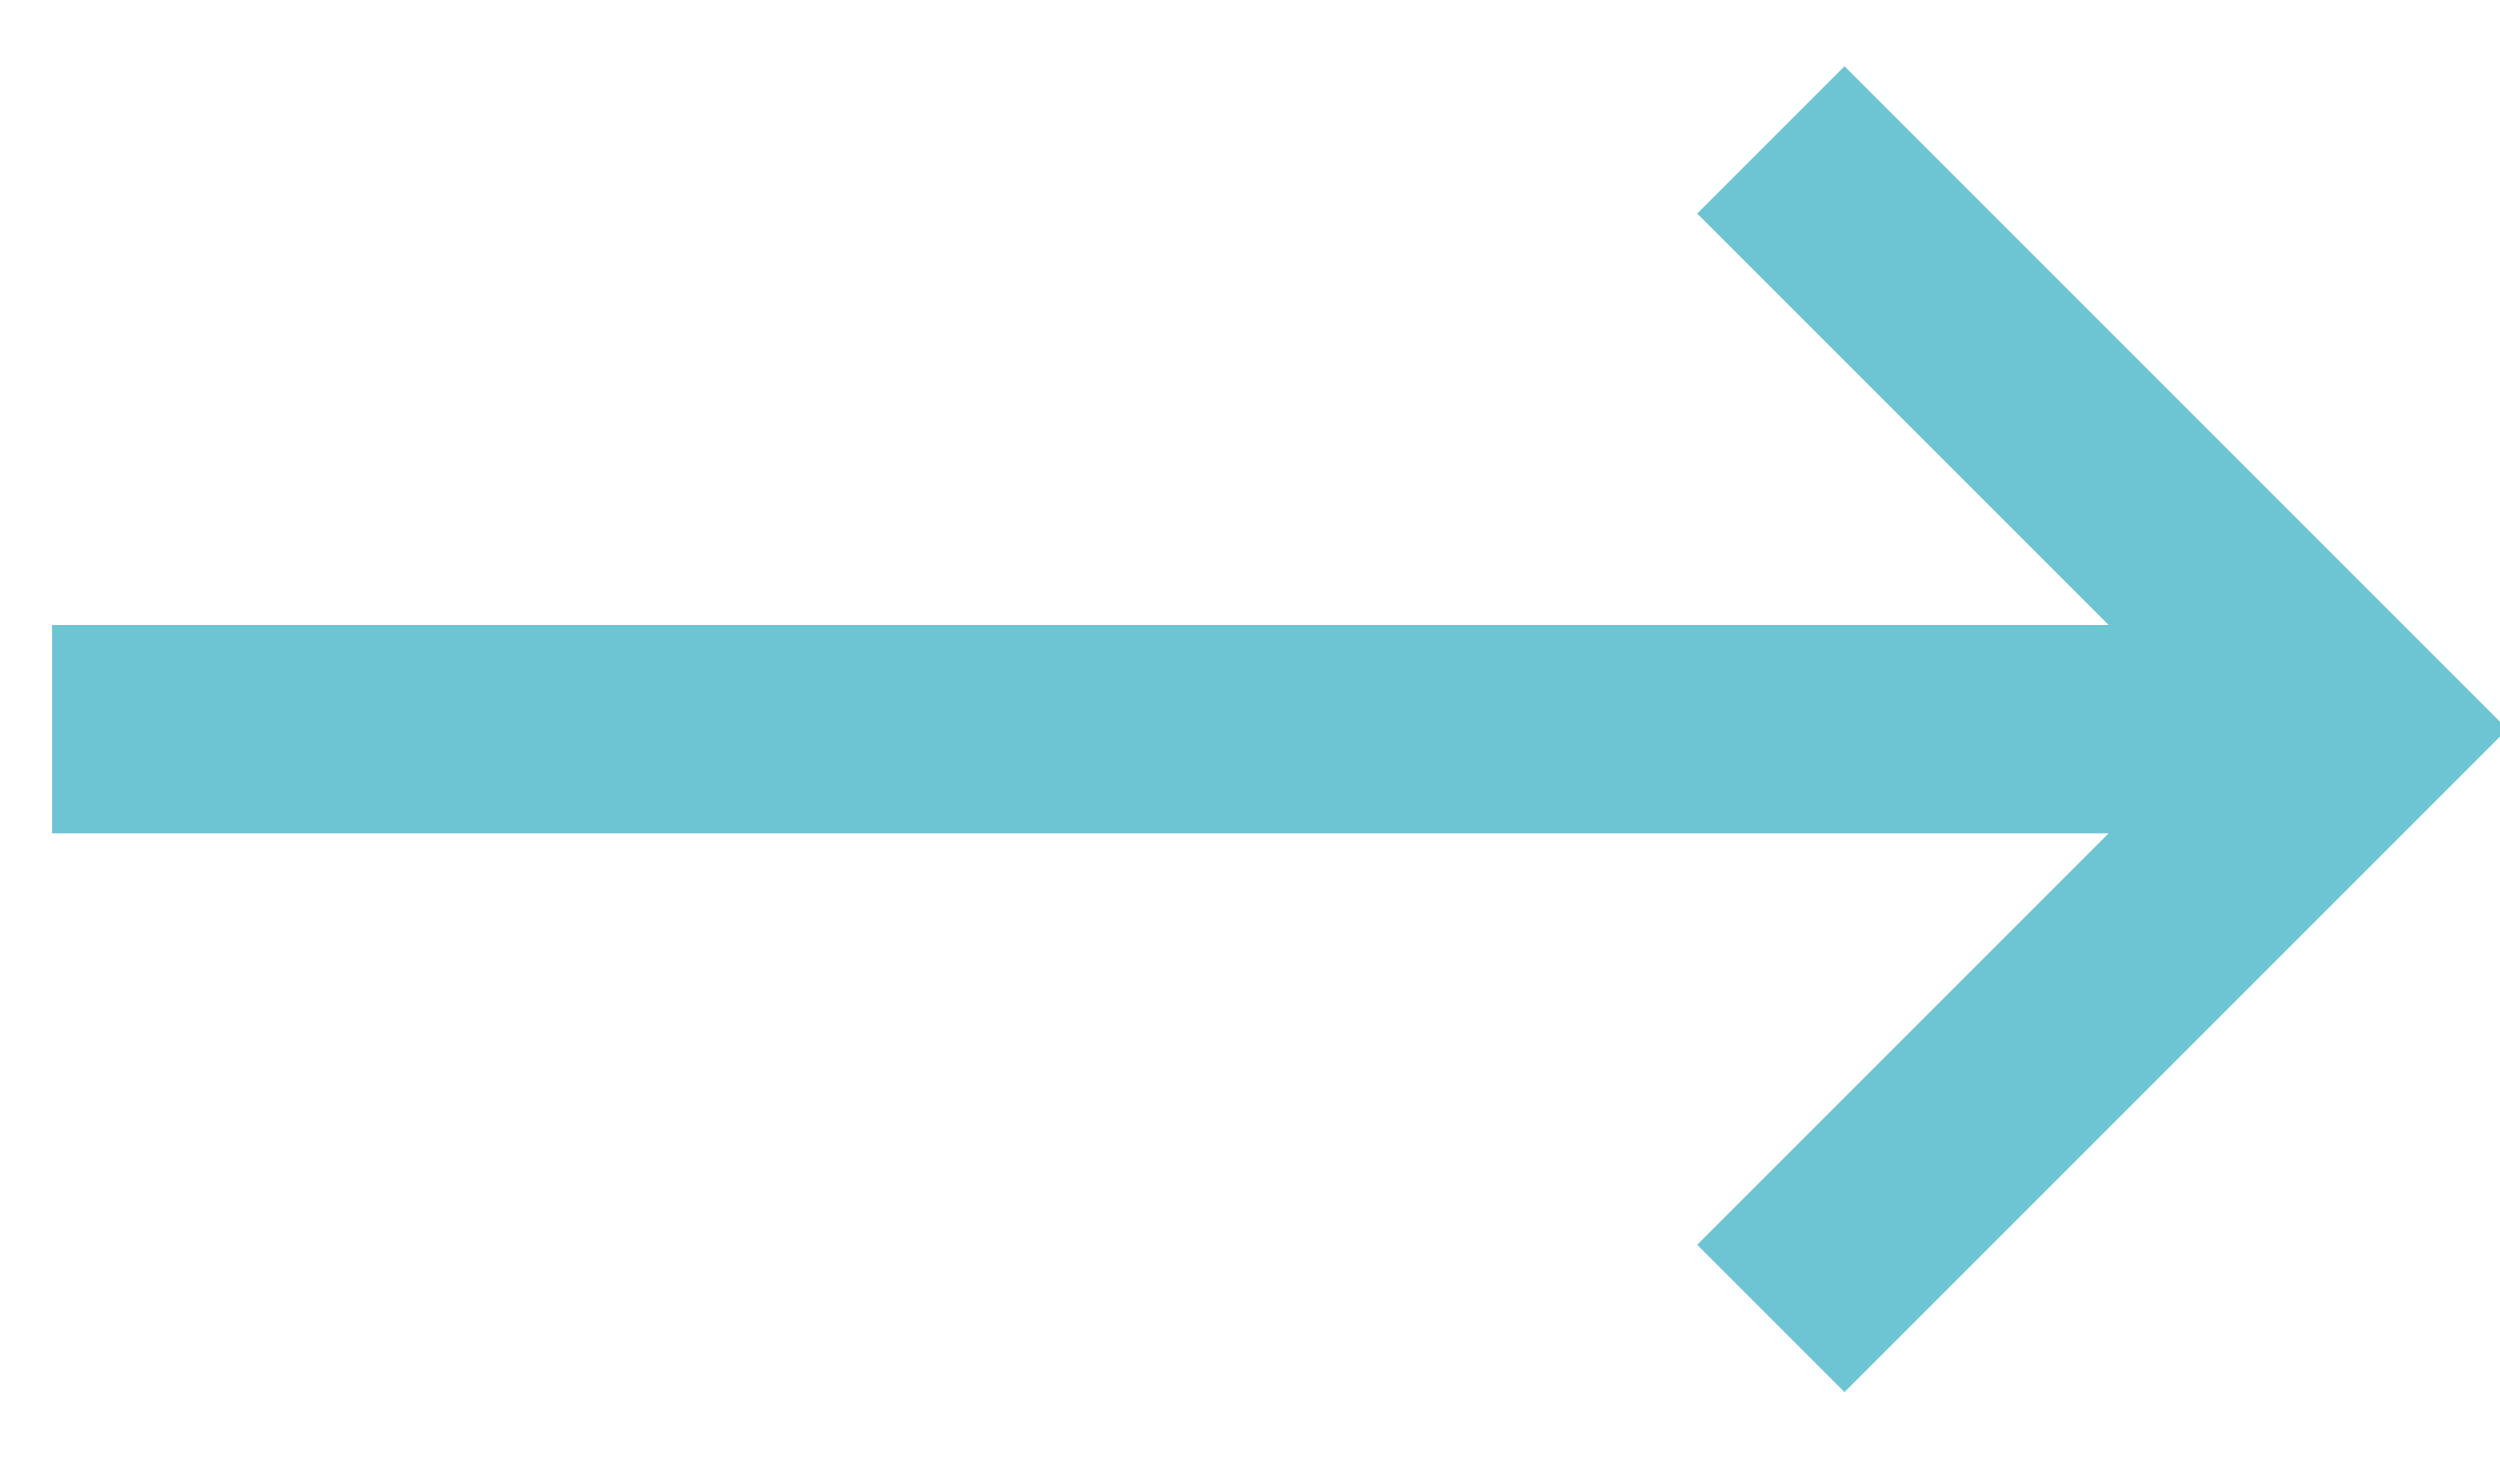 <svg width="24px" height="14px" viewBox="0 0 24 14" version="1.1" xmlns="http://www.w3.org/2000/svg" xmlns:xlink="http://www.w3.org/1999/xlink">
  <g id="Symbols" stroke="none" stroke-width="1" fill="none" fill-rule="evenodd">
    <g id="group_cs_d" transform="translate(-185, -10)" stroke="#6DC5D4" stroke-width="2">
      <g id="icon_arrow" transform="translate(185, 8)">
          <path d="M20.5,9 L1.5,9" id="Line" stroke-linecap="square"></path>
          <polyline id="Rectangle-2" transform="translate(17, 9) rotate(45) translate(-17, -9) " points="13 5 21 5 21 13"></polyline>
      </g>
    </g>  
  </g>
</svg>